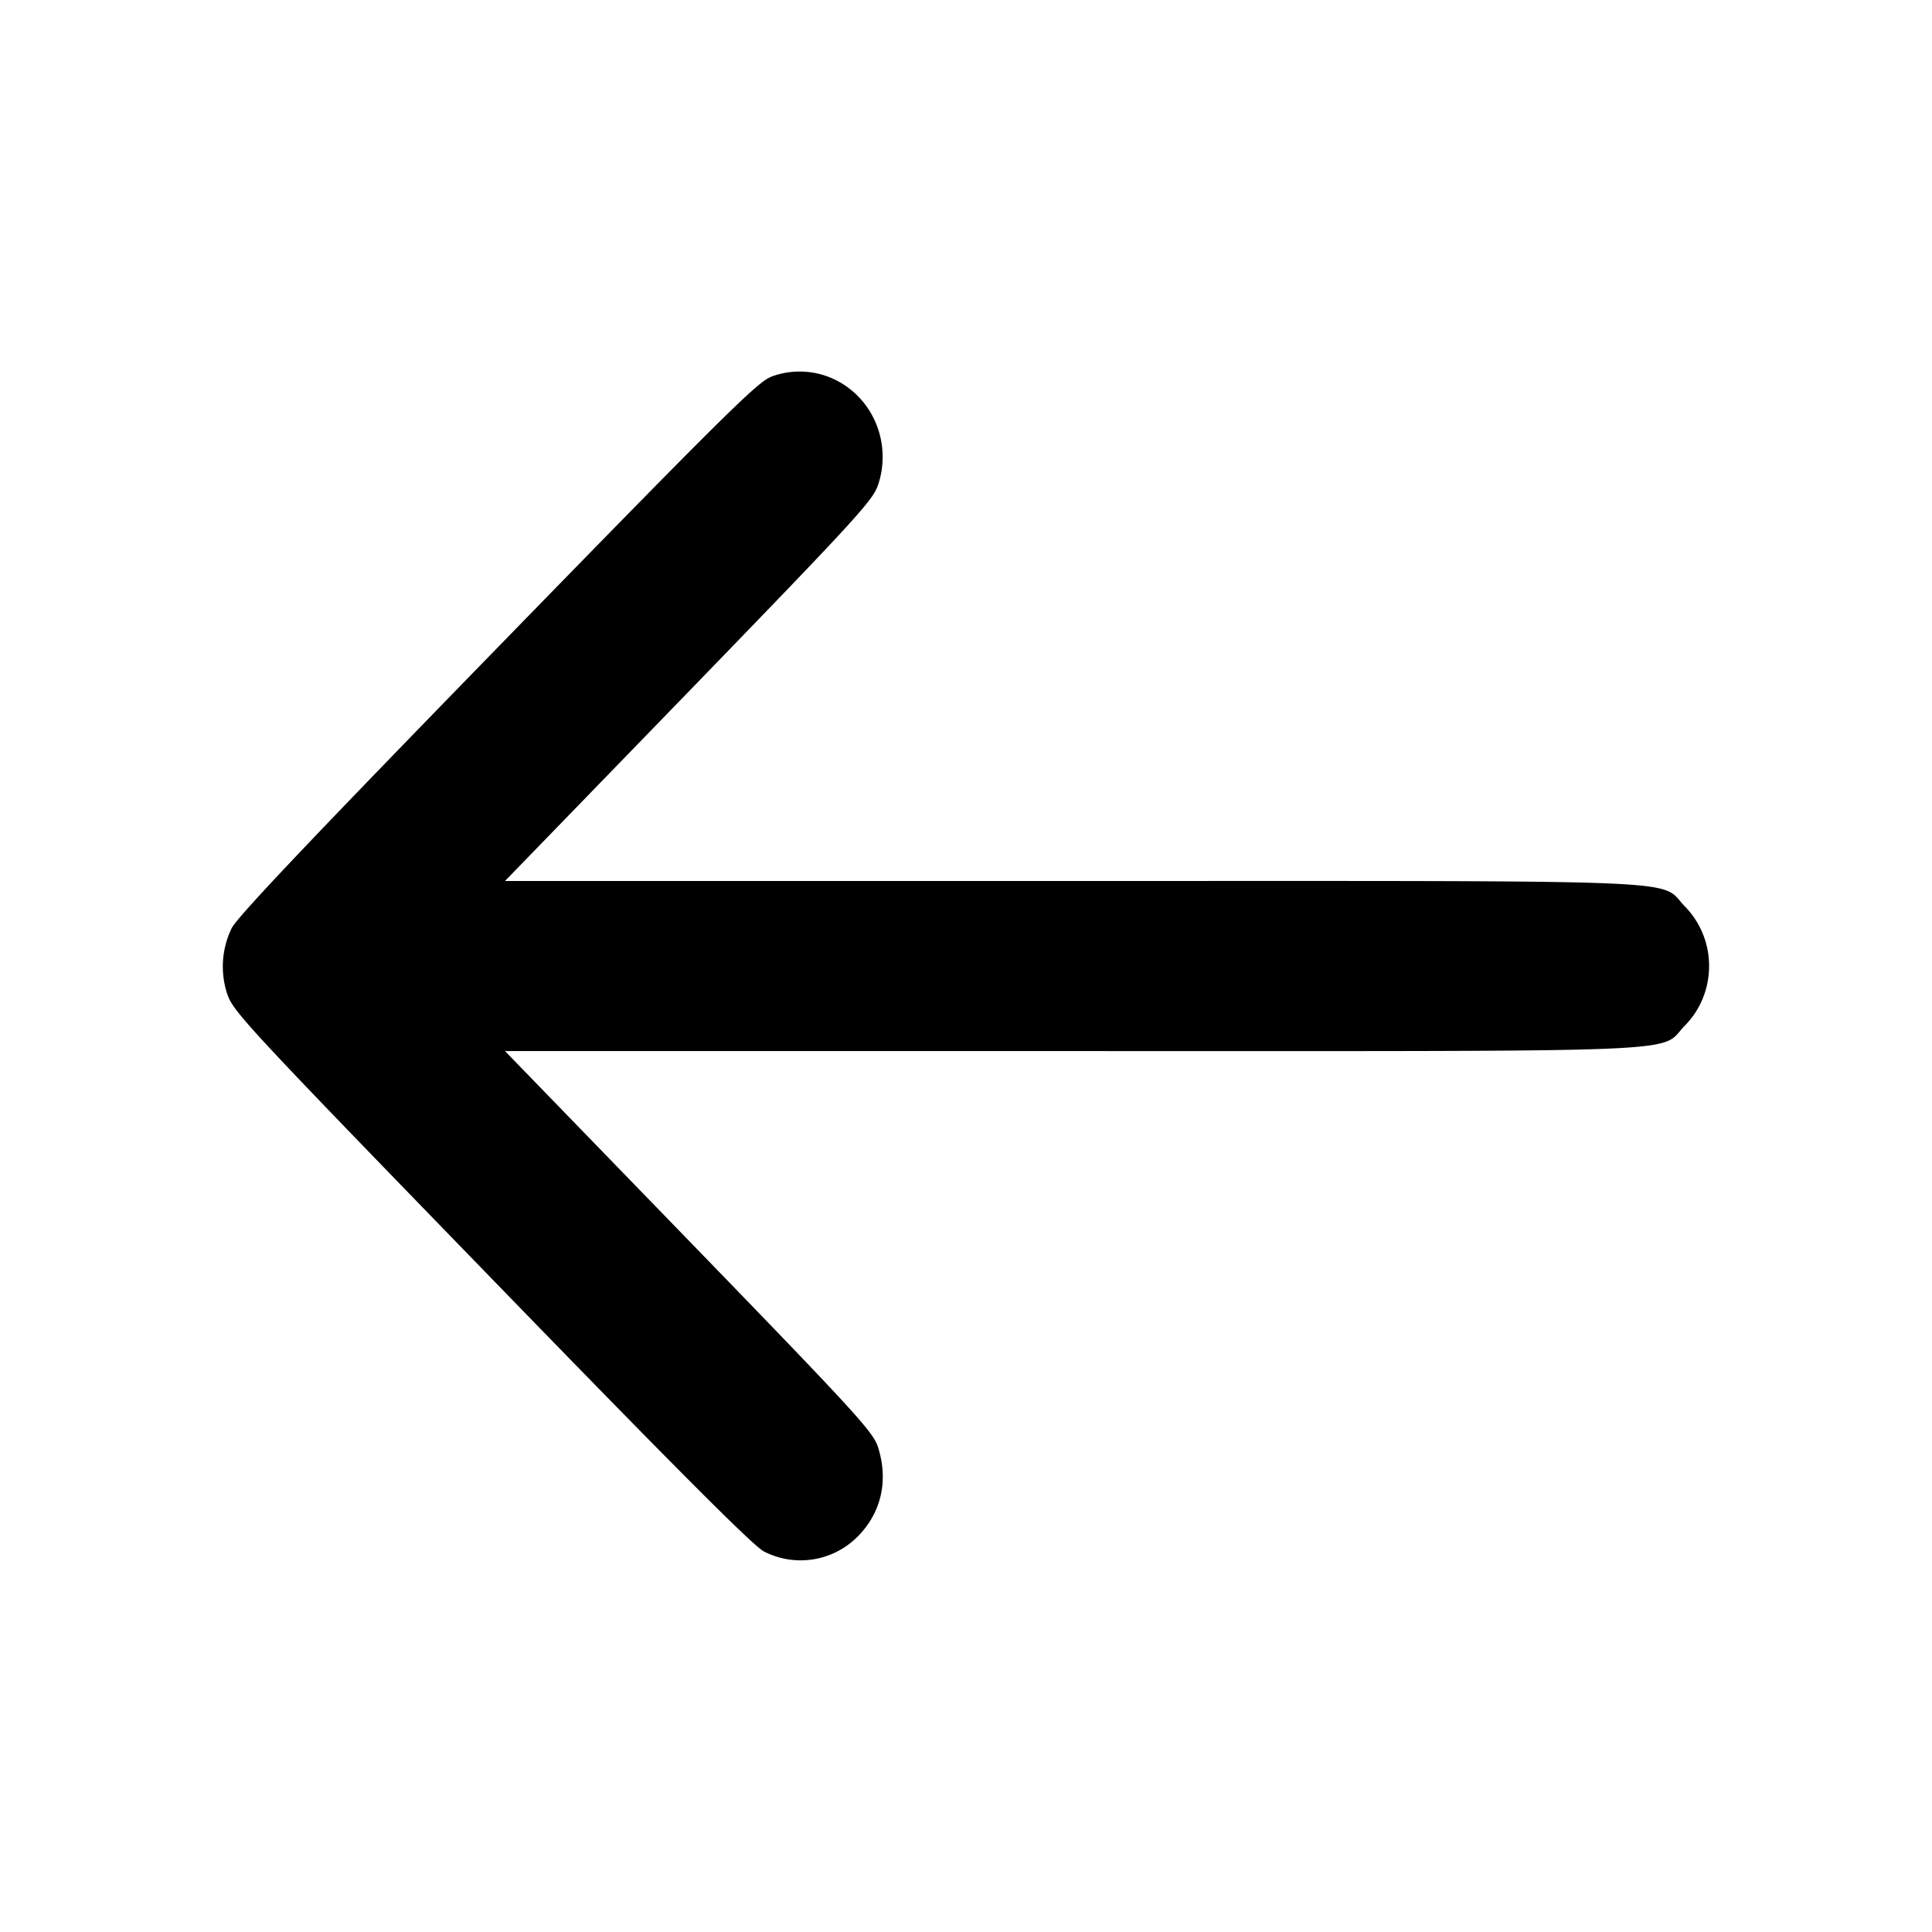 <svg xmlns="http://www.w3.org/2000/svg" width="26" height="26" fill="currentColor" class="sym sym-arrow-narrow-left-solid" viewBox="0 0 26 26">
  <path d="M10.375 5.073c-.174.06-.67.552-3.682 3.645-2.51 2.577-3.508 3.63-3.576 3.775a1.18 1.18 0 0 0-.057.89l-.002-.009c.073.233.256.43 3.553 3.827 2.505 2.582 3.53 3.608 3.67 3.678a1.08 1.08 0 0 0 1.272-.212c.31-.319.405-.748.262-1.195-.066-.204-.31-.47-2.546-2.777l-2.473-2.55h7.63c8.568 0 7.888.028 8.248-.343.202-.204.326-.488.326-.802a1.14 1.14 0 0 0-.326-.802c-.36-.37.32-.342-8.248-.342h-7.63l2.473-2.55c2.236-2.308 2.48-2.573 2.546-2.777.04-.113.063-.244.063-.38 0-.634-.5-1.149-1.117-1.149q-.209.001-.394.074l.008-.003z"/>
</svg>